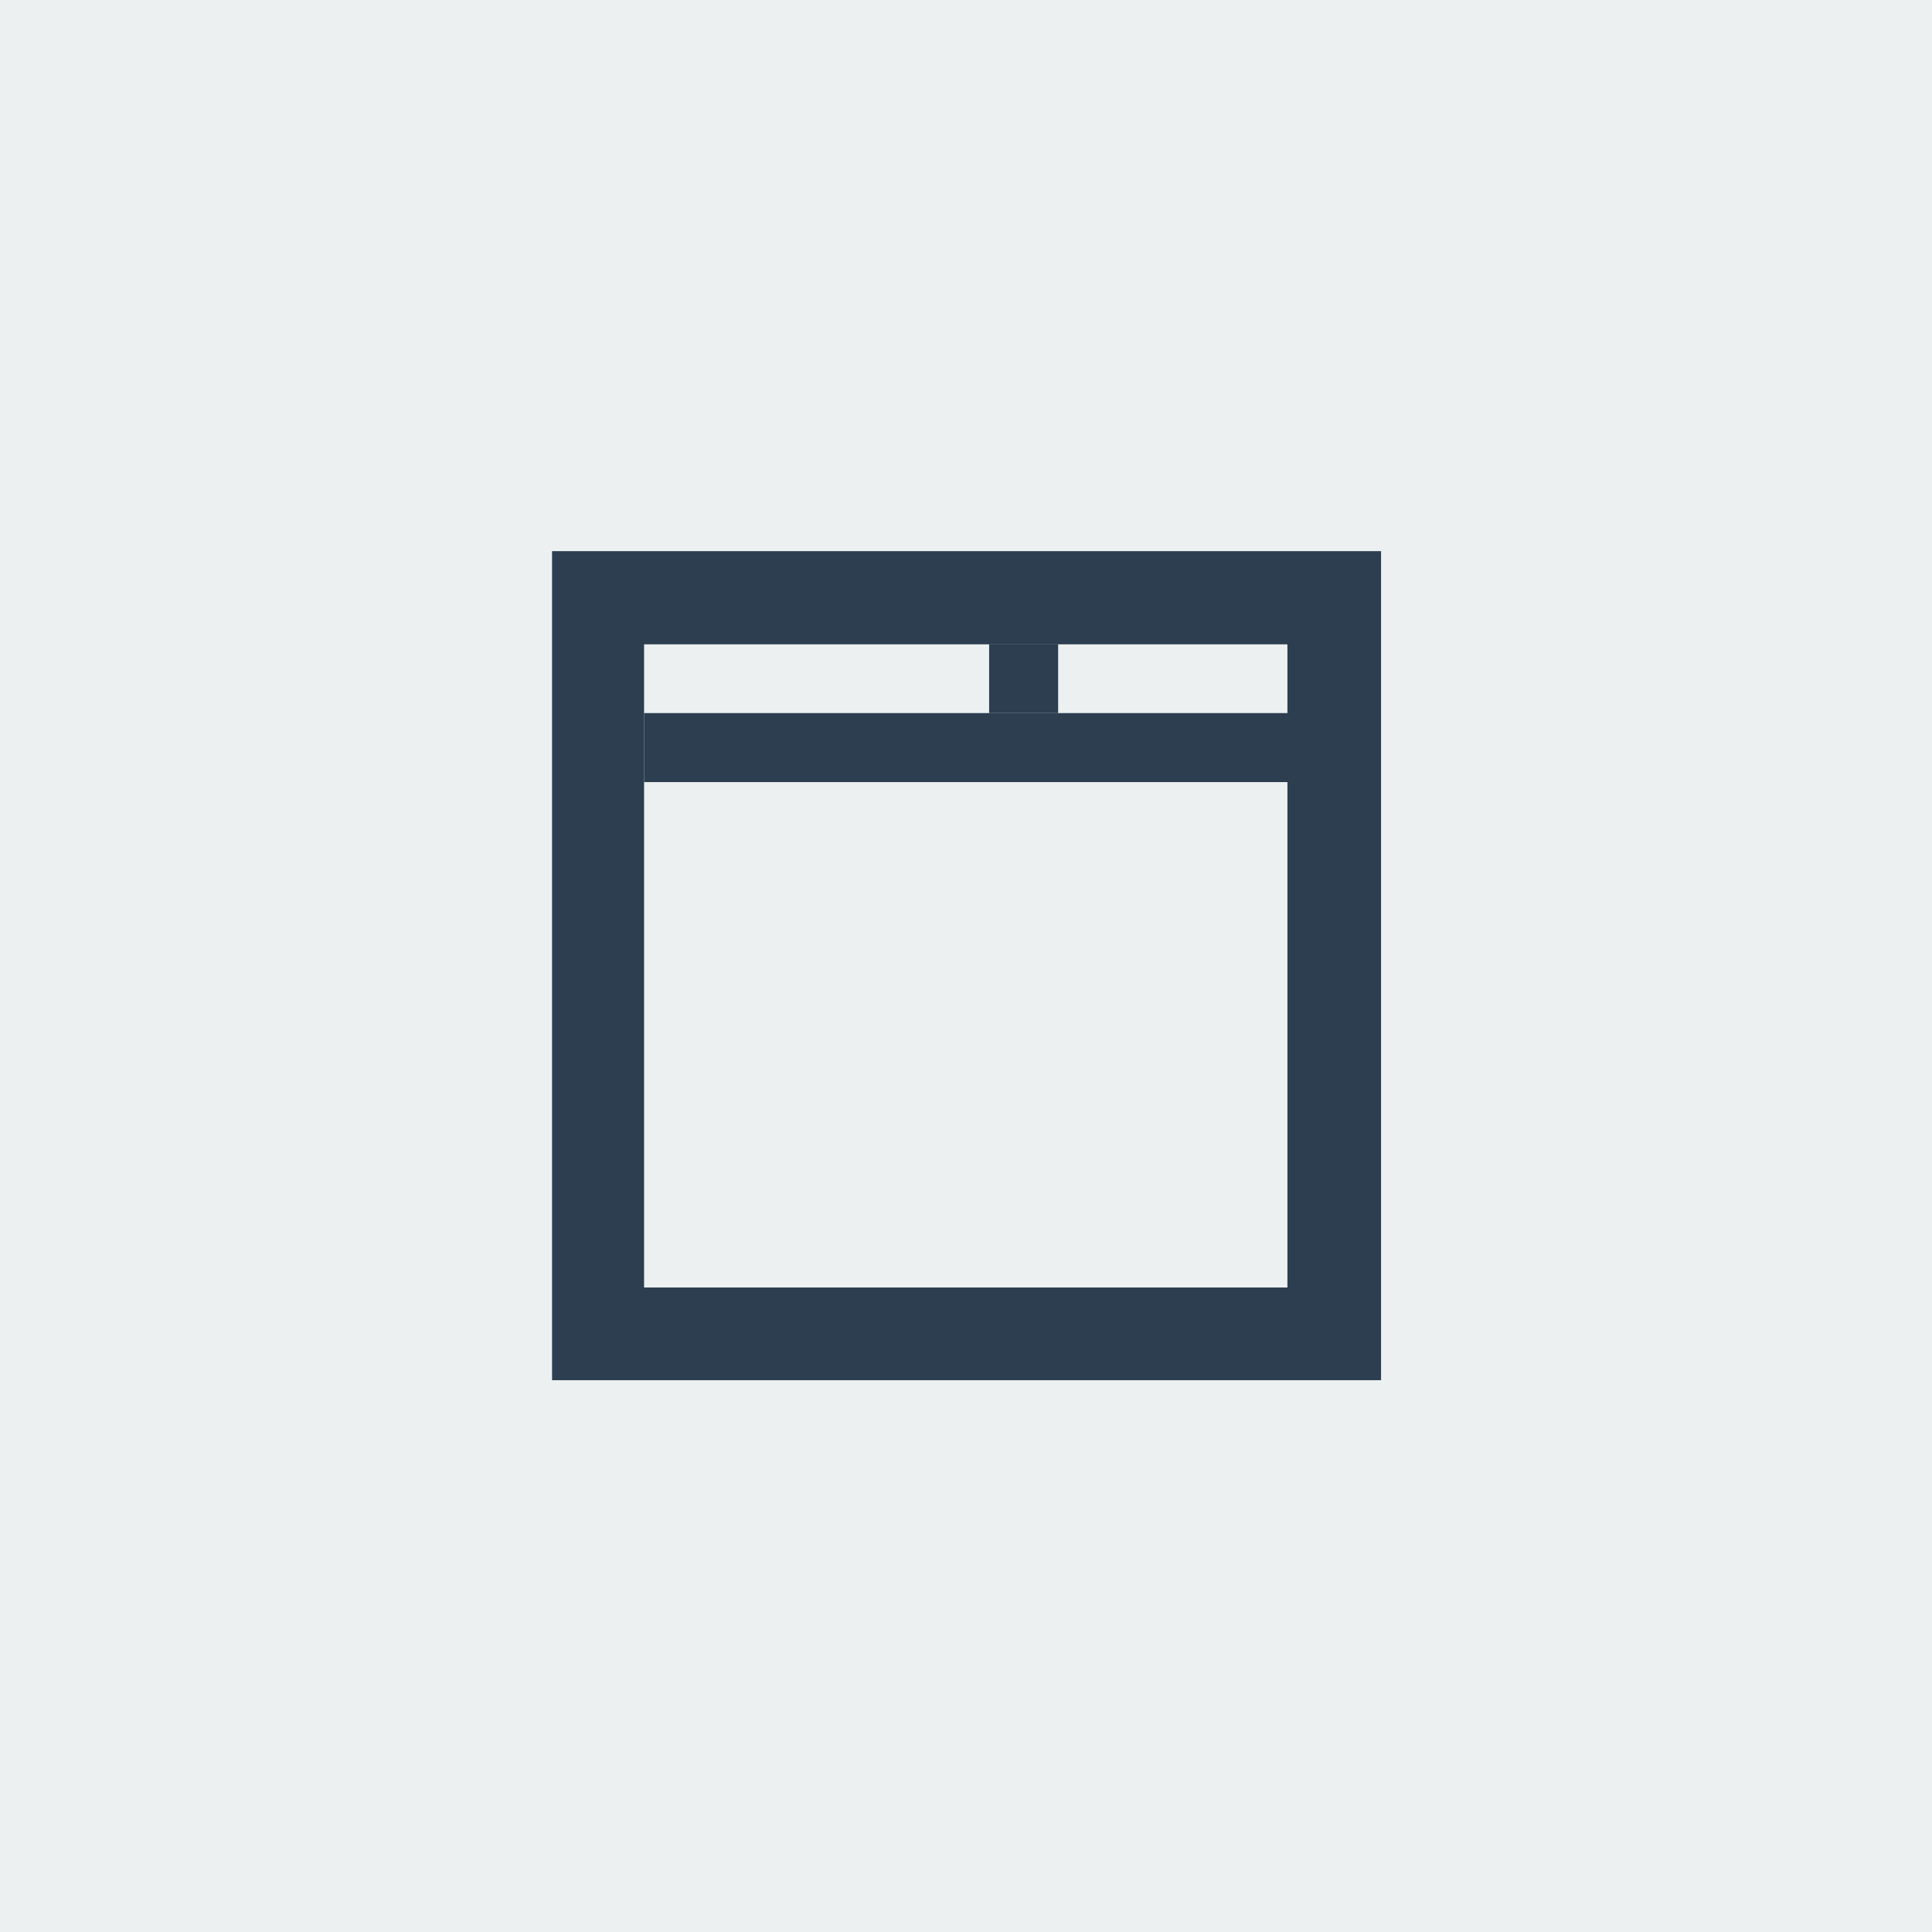<?xml version="1.0" encoding="utf-8"?>
<!-- Generator: Adobe Illustrator 16.0.2, SVG Export Plug-In . SVG Version: 6.00 Build 0)  -->
<!DOCTYPE svg PUBLIC "-//W3C//DTD SVG 1.1//EN" "http://www.w3.org/Graphics/SVG/1.1/DTD/svg11.dtd">
<svg version="1.1" id="Layer_1" xmlns="http://www.w3.org/2000/svg" xmlns:xlink="http://www.w3.org/1999/xlink" x="0px" y="0px"
	 width="126px" height="126px" viewBox="0 0 126 126" enable-background="new 0 0 126 126" xml:space="preserve">
<g>
	<rect fill="#ECF0F1" width="126" height="126"/>
	<path fill="#2C3E50" d="M90.096,90.108H35.903V35.916h54.193V90.108z M83.953,42.059H42.046v41.908h41.907V42.059z"/>
	<rect x="42.005" y="42.021" fill="#ECF0F1" width="41.945" height="41.946"/>
	<rect x="28.503" y="19.502" fill="#ECF0F1" width="77.95" height="16.442"/>
	<rect x="45.006" y="48.006" fill="#DF0024" width="34.444" height="2.941"/>
	<rect x="28.564" y="90.013" fill="#ECF0F1" width="77.951" height="16.44"/>
	<rect x="19.563" y="21.002" fill="#ECF0F1" width="16.441" height="77.95"/>
	<rect x="90.071" y="24.003" fill="#ECF0F1" width="16.443" height="77.951"/>
	<rect x="42.005" y="46.506" fill="#2C3E50" width="42.005" height="4.5"/>
	<rect x="64.509" y="42.005" fill="#2C3E50" width="4.5" height="4.501"/>
</g>
</svg>
